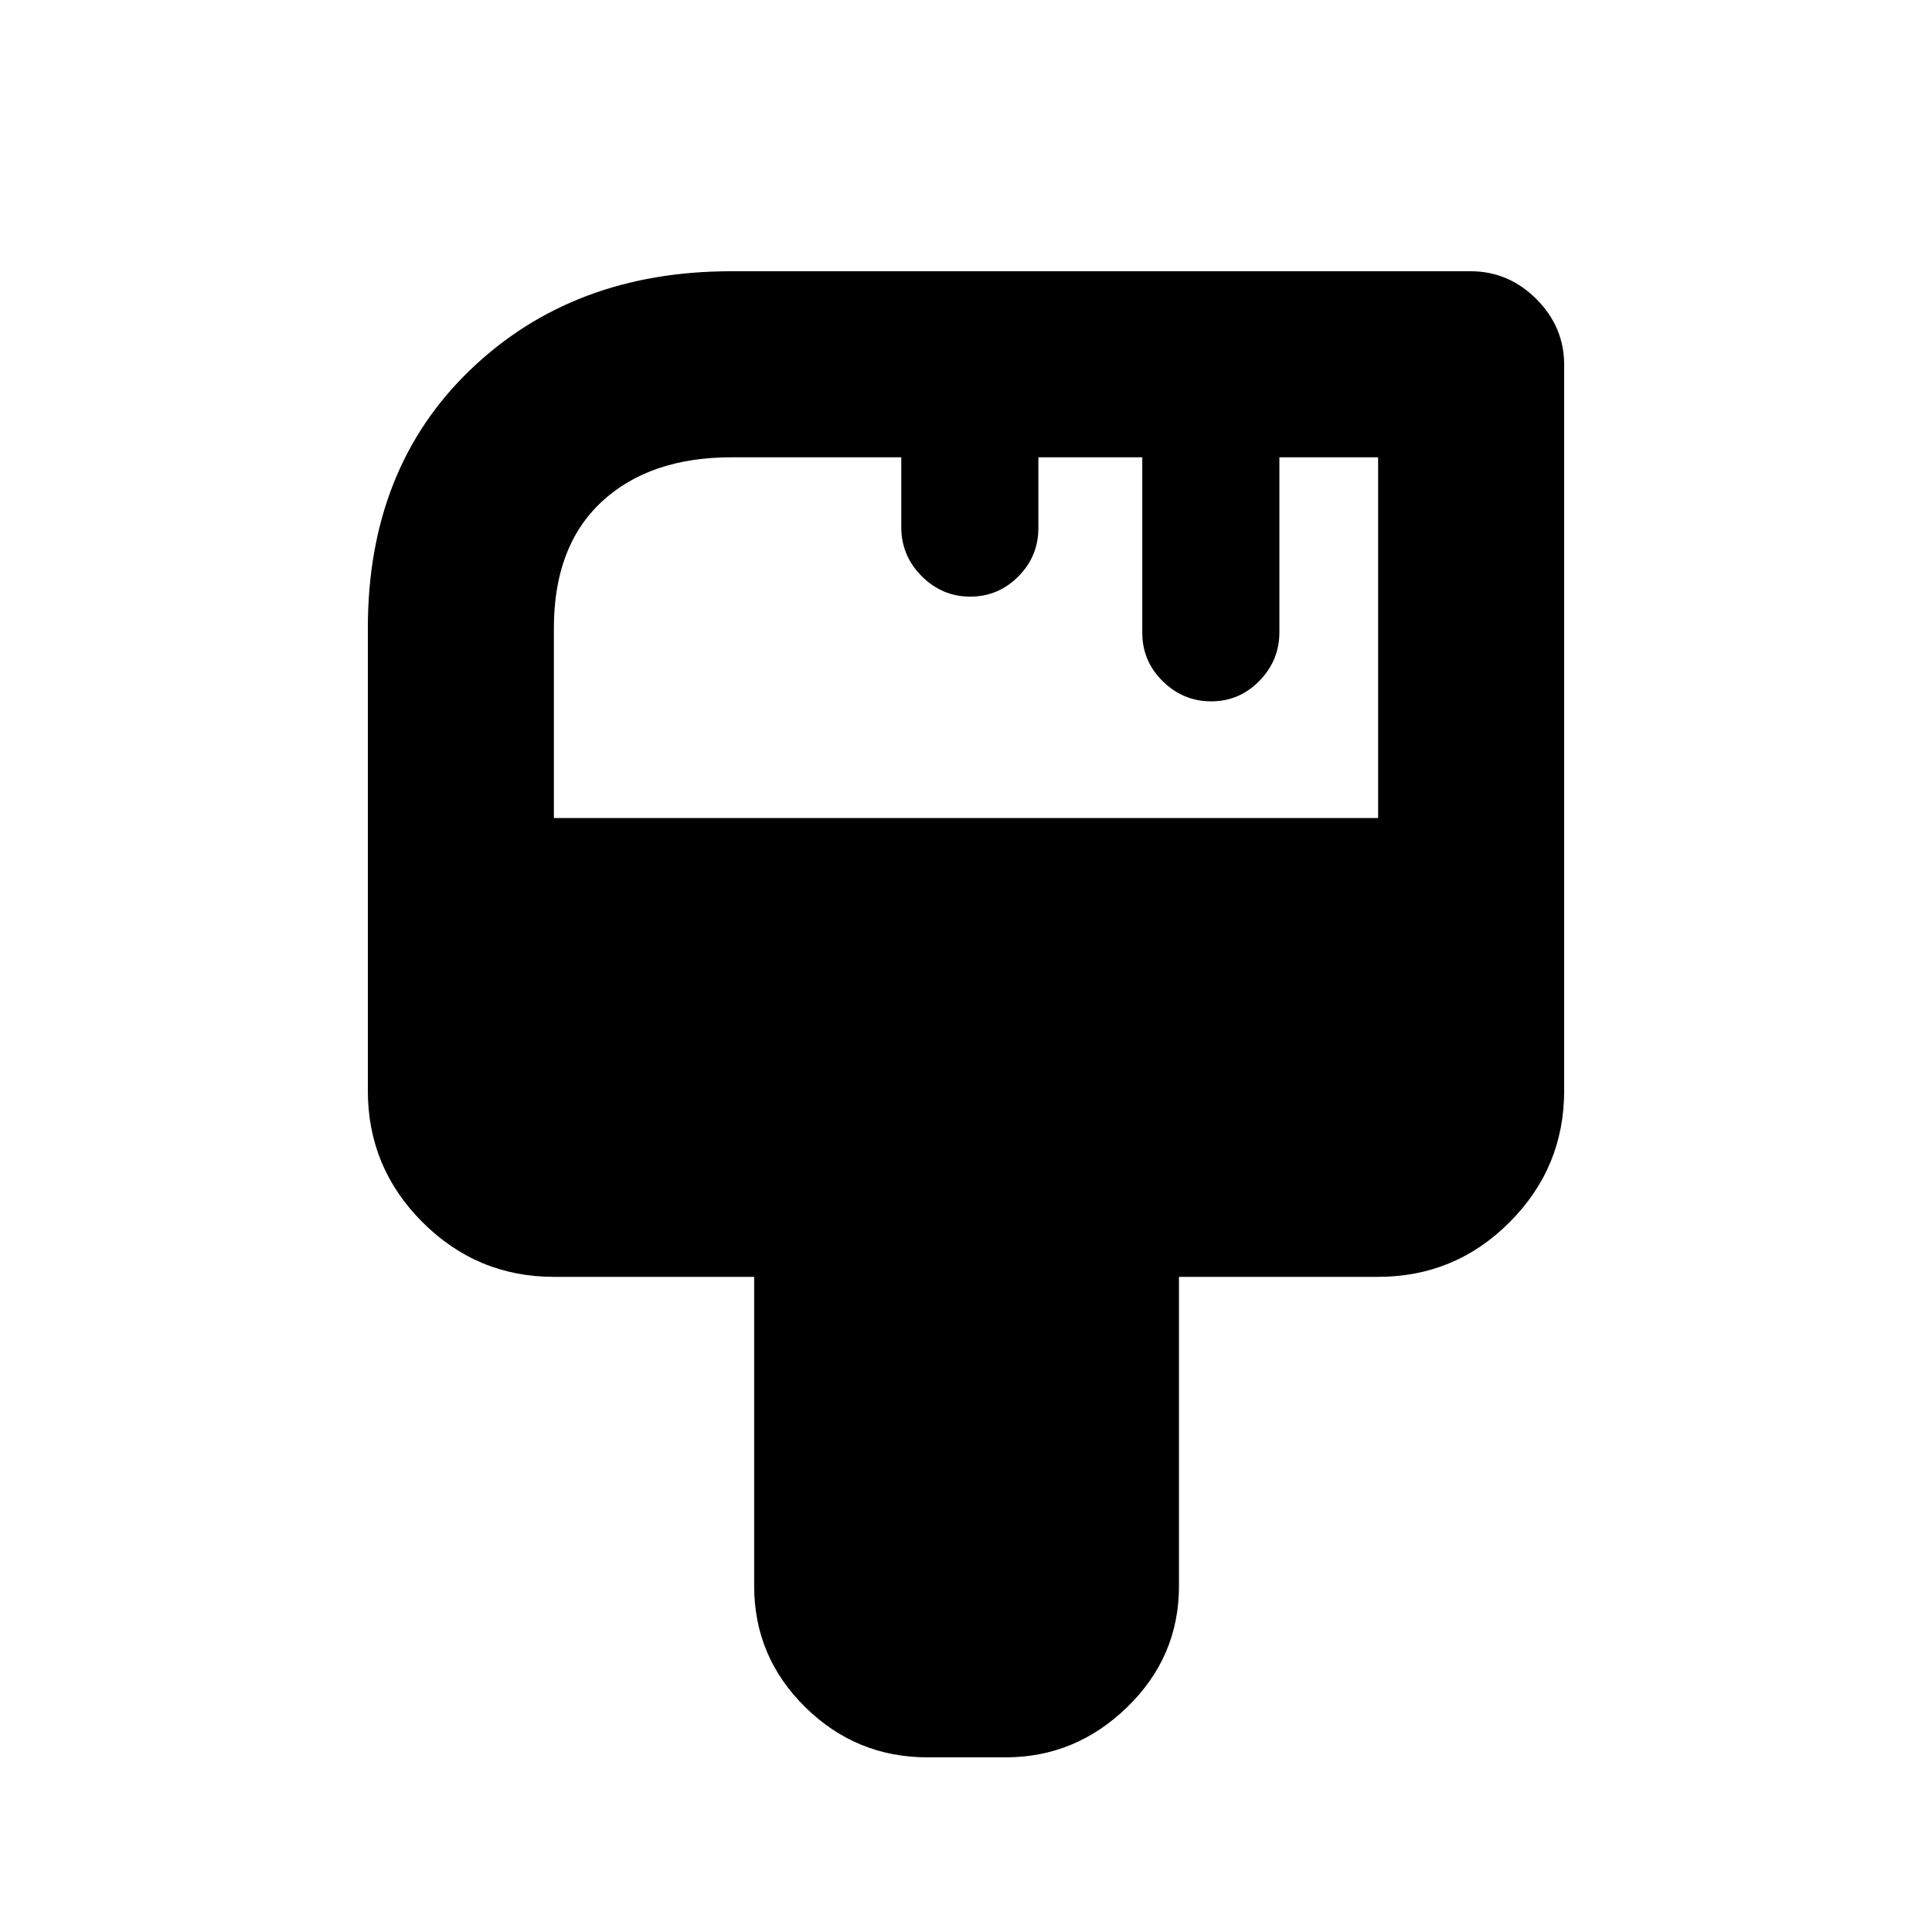 <svg xmlns="http://www.w3.org/2000/svg" height="20" viewBox="0 -960 960 960" width="20"><path d="M460.96-86.78q-35.57 0-60.89-25-25.33-24.99-25.33-60.09v-153.67h-99.52q-38.13 0-65.29-27.16-27.15-27.15-27.15-65.28v-229.91q0-79.48 50.97-128.4 50.96-48.93 129.56-48.93h367.41q18.88 0 32.69 13.81 13.81 13.81 13.81 32.69v360.74q0 38.13-27.1 65.28-27.1 27.16-65.34 27.16h-98.95v153.67q0 35.1-25.68 60.09-25.68 25-60.54 25h-38.65ZM275.22-553.52h409.56v-179.26h-49.06v86.95q0 14-9.95 24.17-9.96 10.16-23.91 10.16t-24.11-10.01q-10.16-10.02-10.16-24.06v-87.21h-51.63v35.17q0 14.04-9.96 24.05-9.95 10.02-23.9 10.02t-24.11-10.16q-10.16-10.16-10.16-24.41v-34.67h-84.28q-40.75 0-64.54 22.07-23.79 22.08-23.79 62.82v94.37Z"/></svg>